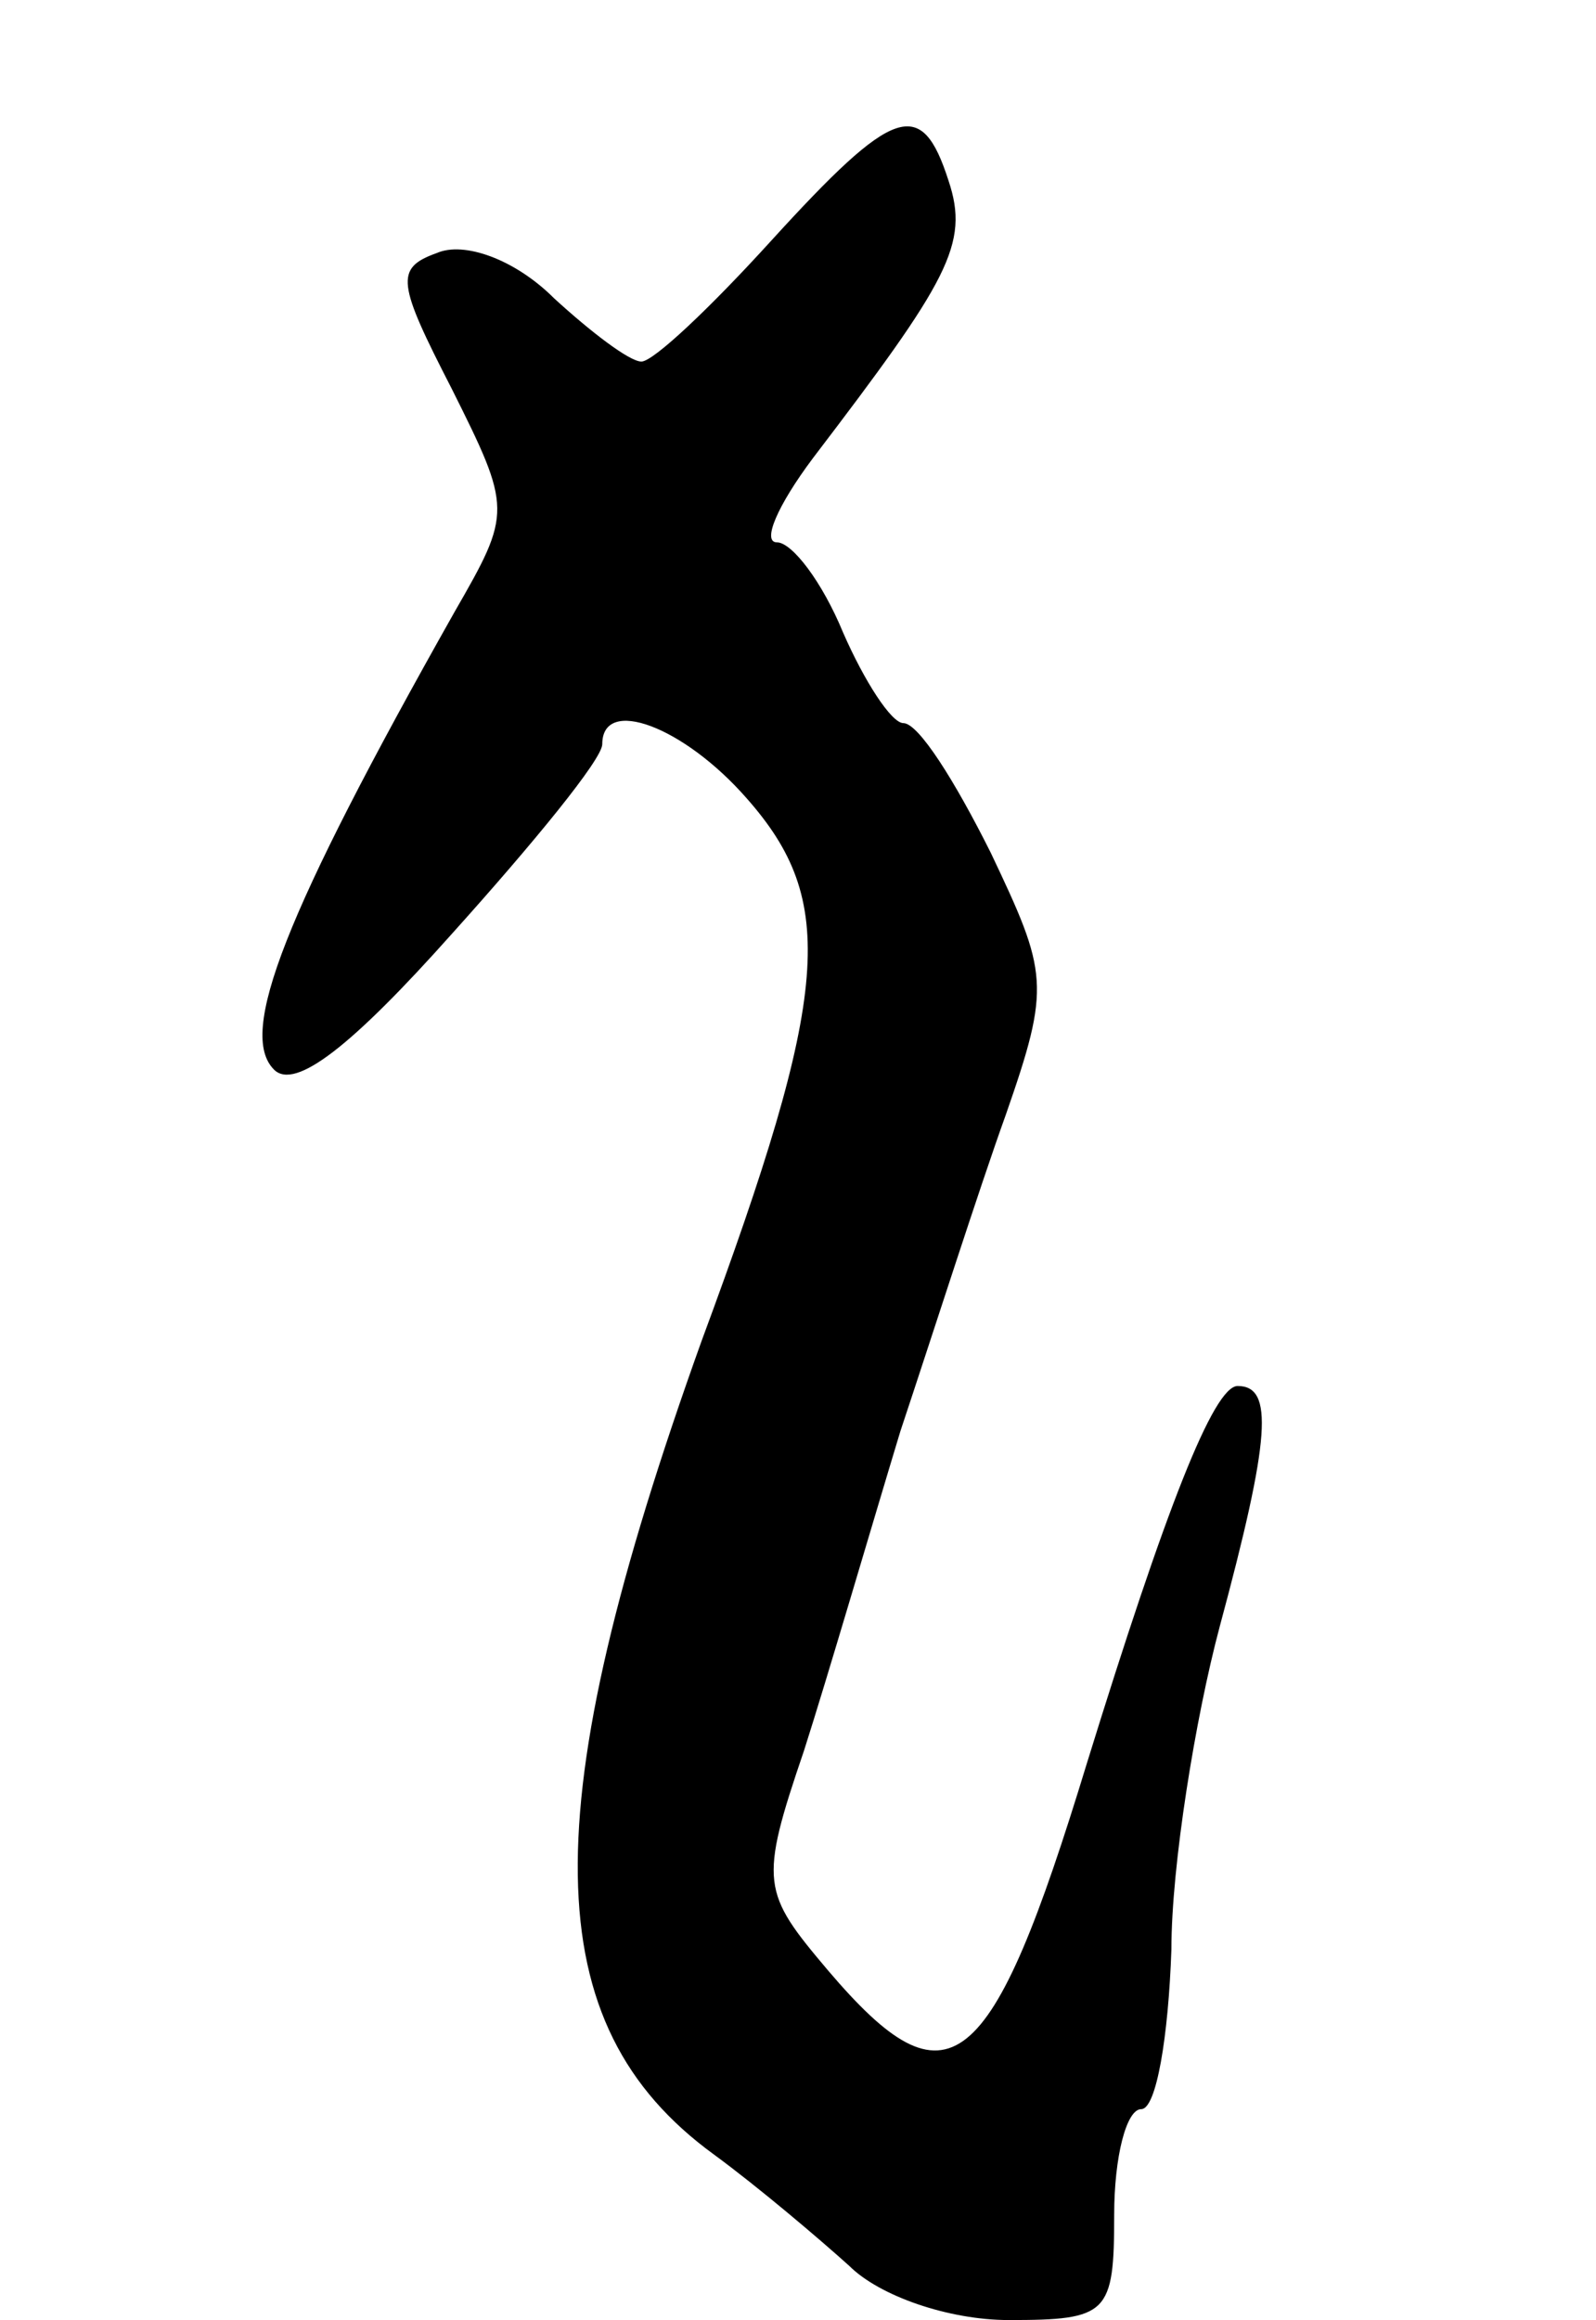 <svg version="1.0" xmlns="http://www.w3.org/2000/svg"
 width="53pt" height="77pt" viewBox="0 0 53 77"
 preserveAspectRatio="xMidYMid meet">
<g transform="translate(0,77) scale(0.1,-0.1)"
fill="#000000" stroke="none">
<path d="M256 690 c-20 -22 -39 -40 -43 -40 -4 0 -17 10 -29 21 -13 13 -30 19
-39 15 -14 -5 -13 -10 5 -45 20 -40 20 -41 1 -74 -57 -101 -72 -140 -60 -152
7 -7 26 8 59 45 27 30 50 58 50 63 0 16 27 6 48 -18 30 -34 28 -64 -15 -180
-56 -156 -55 -227 4 -270 15 -11 35 -28 45 -37 10 -10 33 -18 53 -18 33 0 35
2 35 35 0 19 4 35 9 35 5 0 9 24 10 53 0 28 8 77 16 107 17 63 18 80 6 80 -8
0 -24 -41 -50 -125 -32 -105 -46 -116 -86 -69 -22 26 -23 29 -8 73 8 25 22 73
32 106 11 33 26 80 35 105 15 43 14 47 -5 87 -12 24 -24 43 -29 43 -4 0 -13
14 -20 30 -7 17 -17 30 -22 30 -5 0 0 12 12 28 45 59 52 71 45 92 -9 28 -18
25 -59 -20z"/>
</g>
</svg>
